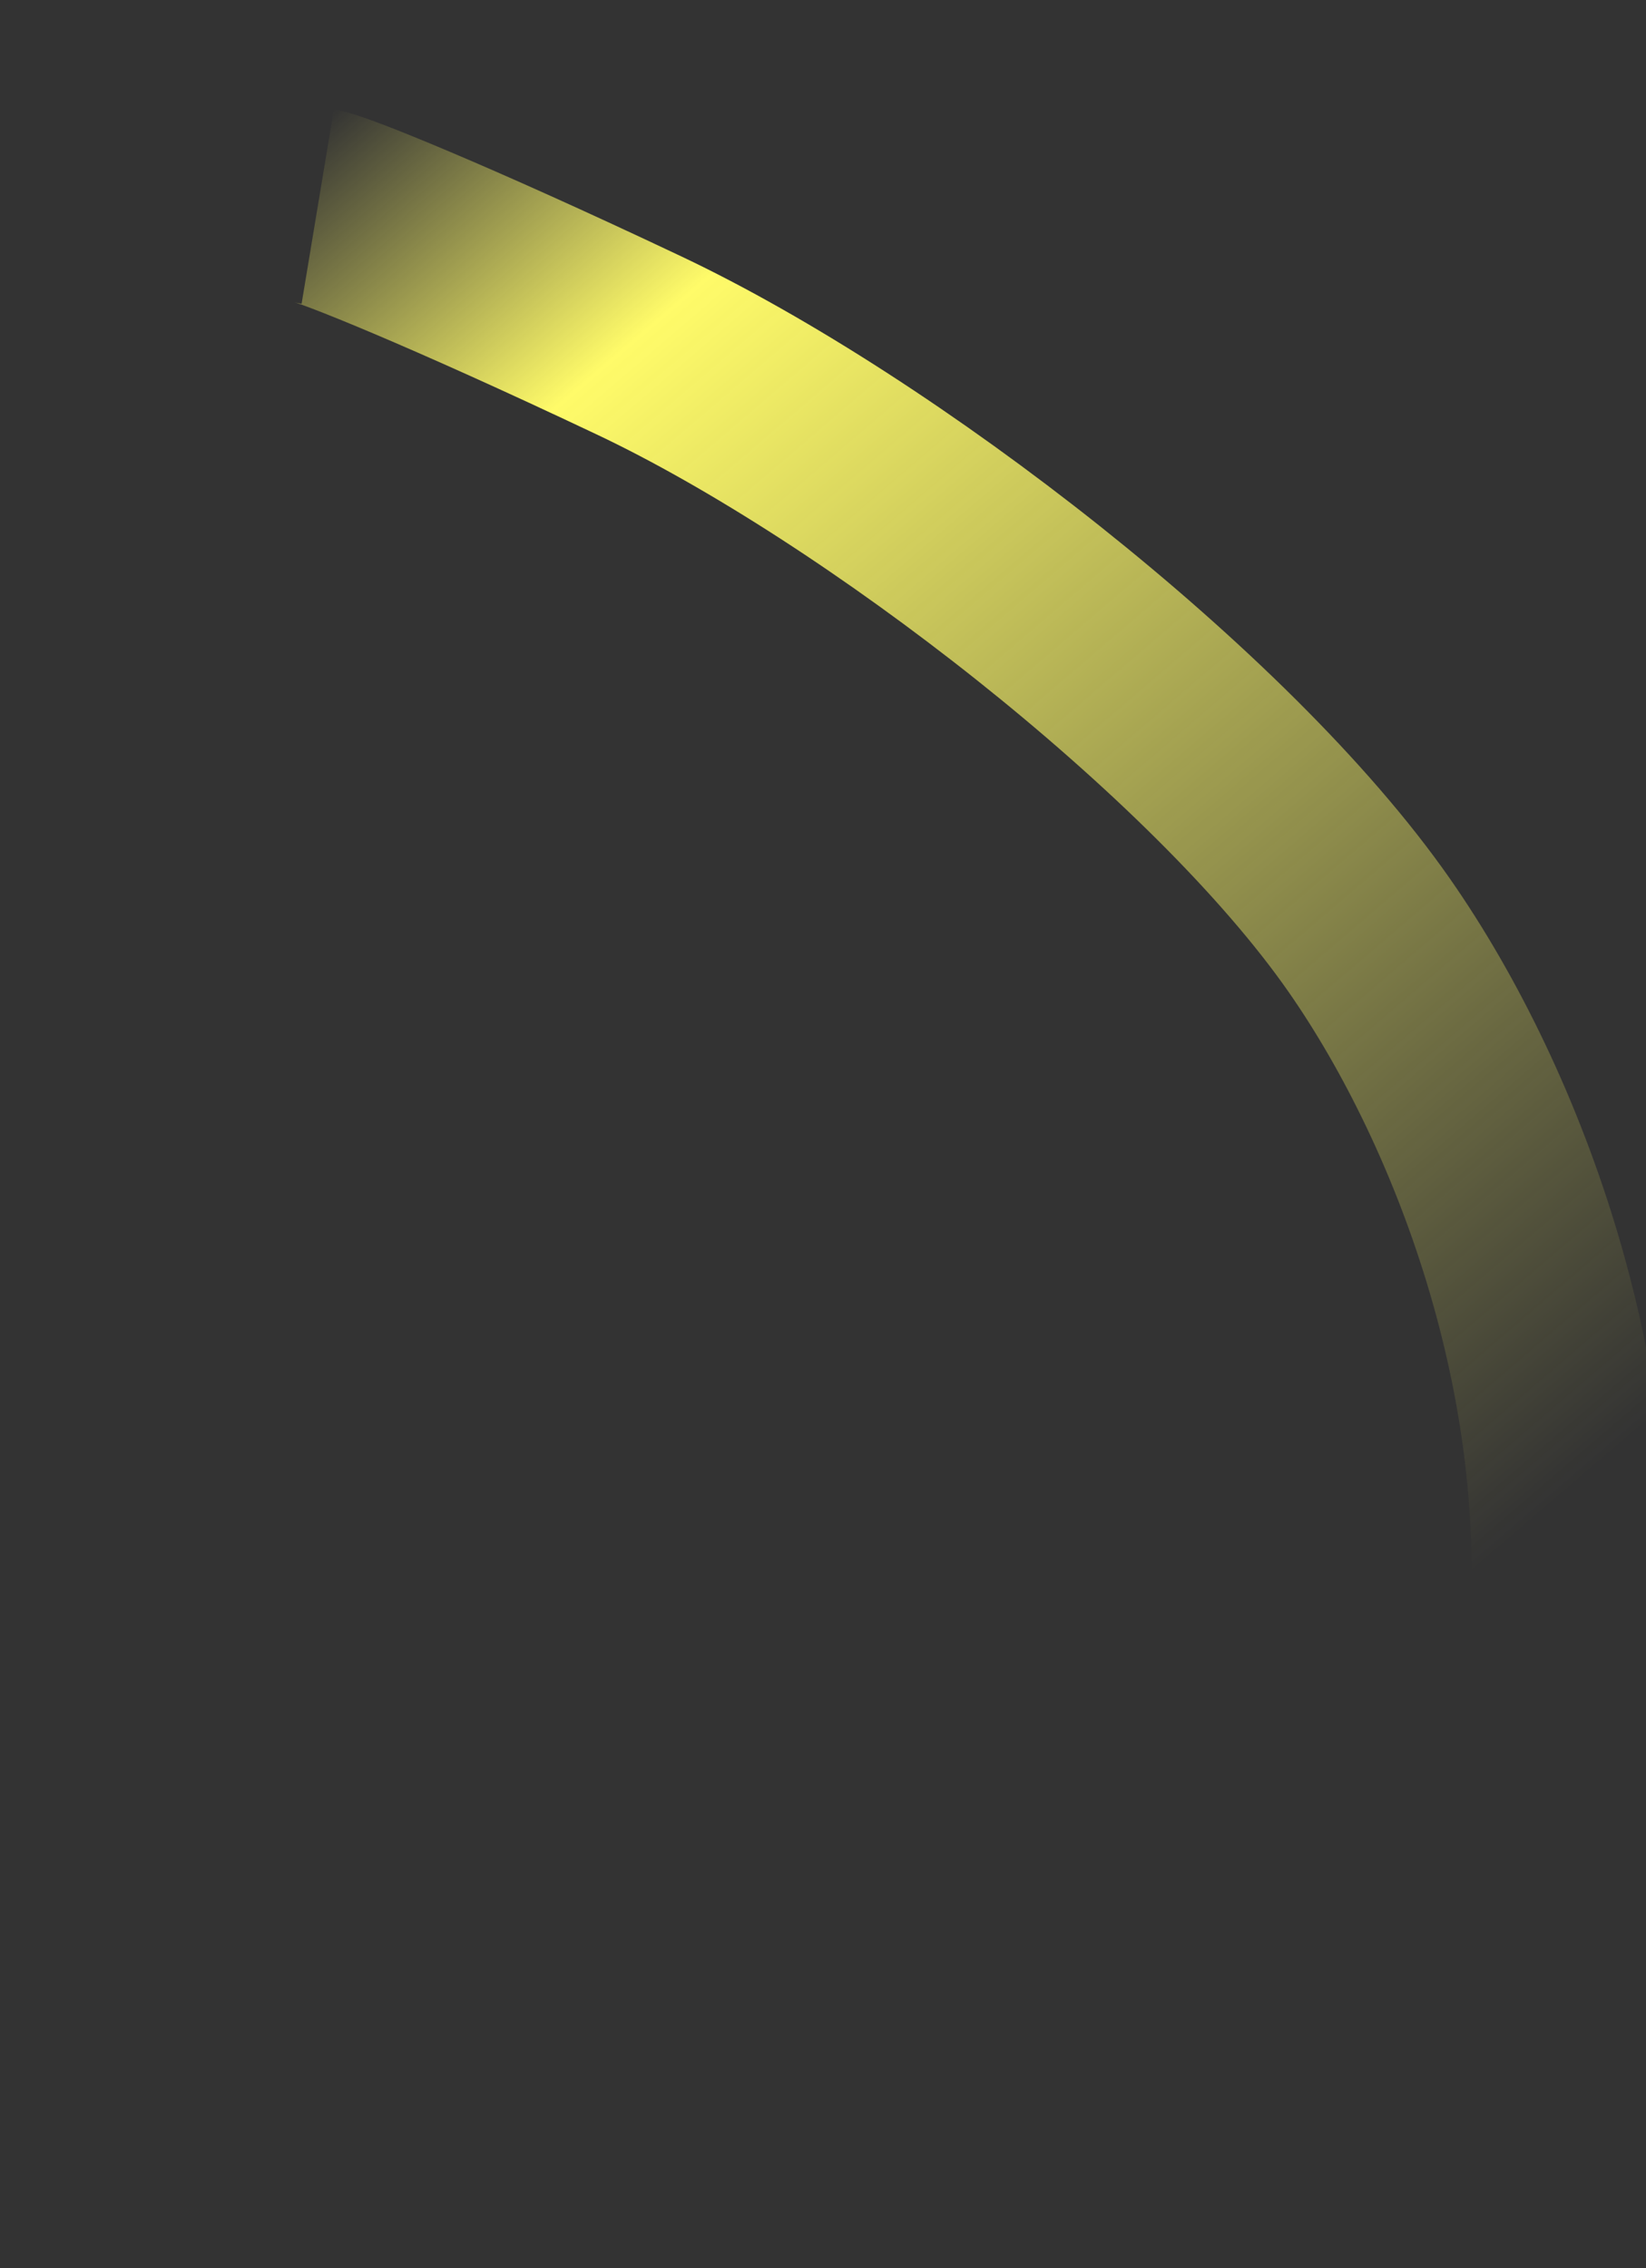 <?xml version="1.0" encoding="utf-8"?>
<svg version="1.1" id="Layer_1" xmlns="http://www.w3.org/2000/svg" xmlns:xlink="http://www.w3.org/1999/xlink" x="0px" y="0px"
	 viewBox="0 0 334.04 460.17" style="enable-background:new 0 0 334.04 460.17;" xml:space="preserve">
<rect x="0" y="0" width="334.04" height="460.17" fill="#333333" stroke="none"/>
<style type="text/css">
	.st0{fill:none;stroke:url(#SVGID_1_);stroke-width:40;stroke-miterlimit:10;}
</style>
<linearGradient id="SVGID_1_" gradientUnits="userSpaceOnUse" x1="83.289" y1="8.884" x2="354.839" y2="326.075">
	<stop  offset="0" style="stop-color:#FFFB69;stop-opacity:0"/>
	<stop  offset="0.18" style="stop-color:#FFFB69"/>
	<stop  offset="0.9" style="stop-color:#FFFB69;stop-opacity:0"/>
</linearGradient>
<path class="st0" d="M317.52,338.78c6.26-55.83-14.83-113.41-39.63-148.99c-30.1-43.19-99.67-96.74-148.2-119.7
	C90.62,51.6,67.61,42.43,64.48,41.91"/>
</svg>
